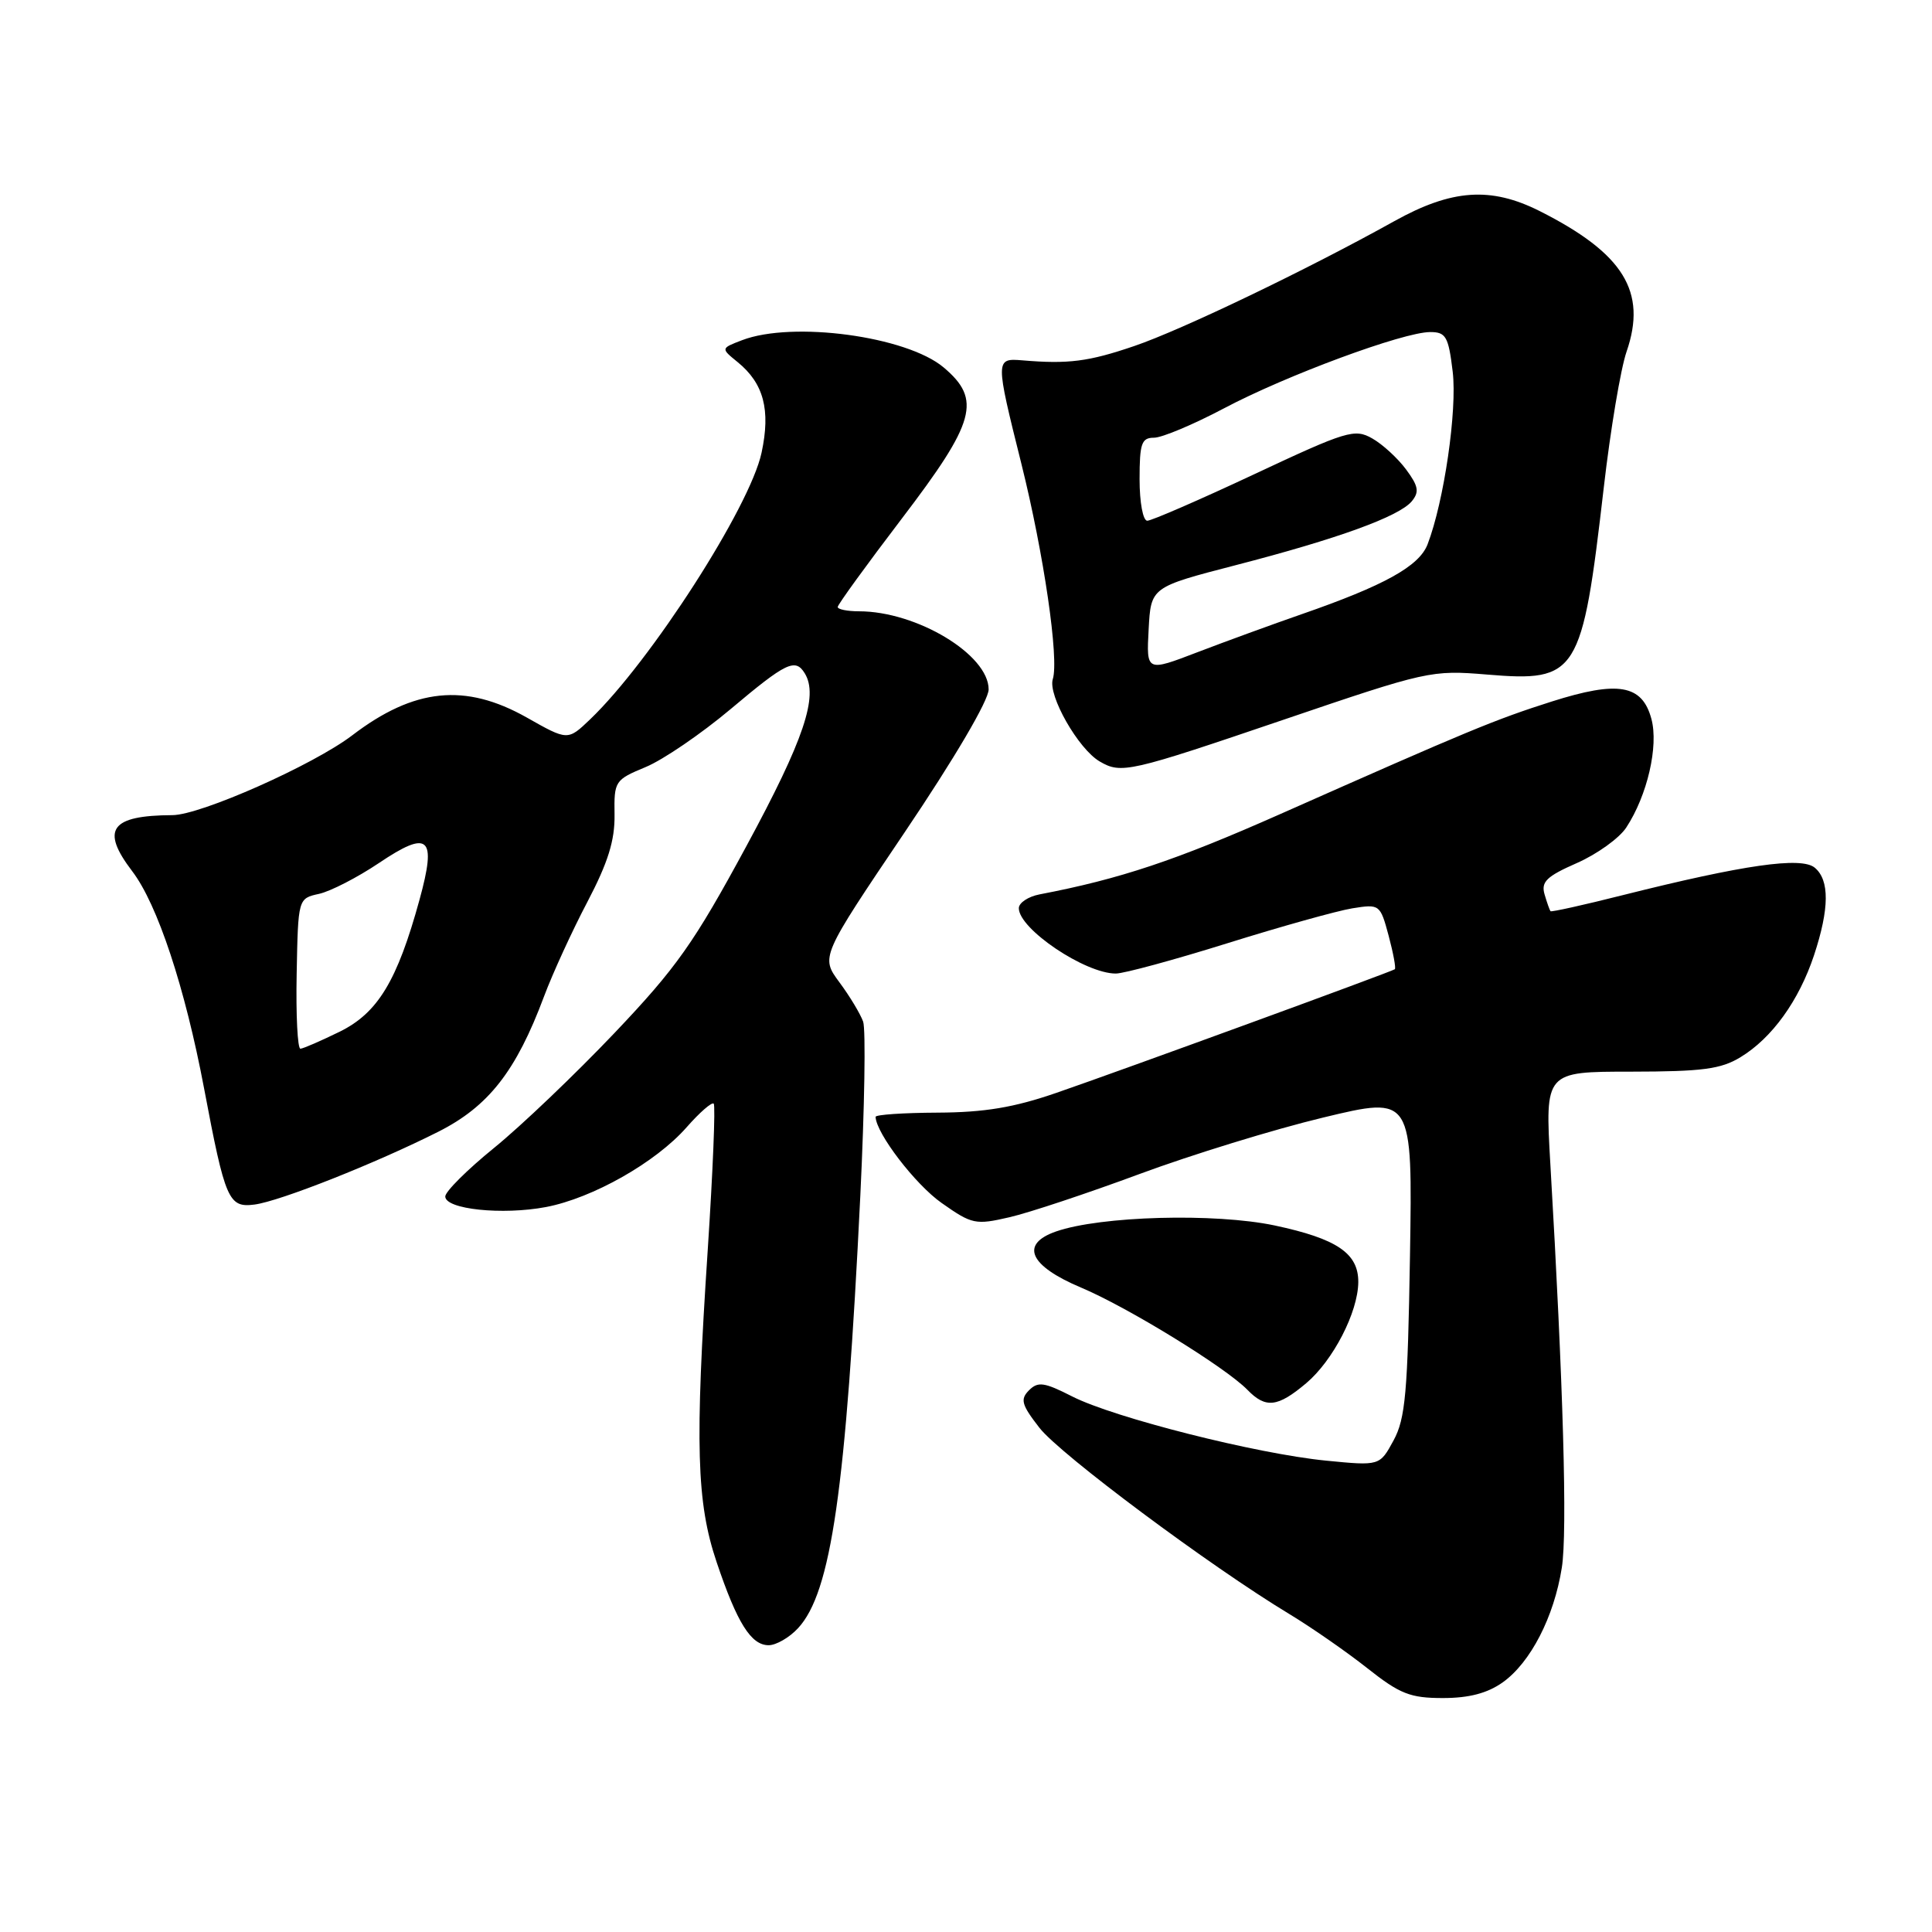 <?xml version="1.0" encoding="UTF-8" standalone="no"?>
<!DOCTYPE svg PUBLIC "-//W3C//DTD SVG 1.1//EN" "http://www.w3.org/Graphics/SVG/1.1/DTD/svg11.dtd" >
<svg xmlns="http://www.w3.org/2000/svg" xmlns:xlink="http://www.w3.org/1999/xlink" version="1.1" viewBox="0 0 256 256">
 <g >
 <path fill="currentColor"
d=" M 199.12 222.92 C 202.81 220.29 205.92 214.25 206.95 207.72 C 207.70 203.03 207.14 183.40 205.43 154.25 C 204.72 142.00 204.72 142.00 216.11 142.00 C 225.56 141.99 228.03 141.67 230.63 140.08 C 234.81 137.54 238.37 132.59 240.37 126.57 C 242.41 120.40 242.44 116.61 240.46 114.97 C 238.68 113.49 231.05 114.59 215.07 118.60 C 209.89 119.91 205.55 120.87 205.45 120.74 C 205.34 120.61 204.98 119.60 204.66 118.50 C 204.18 116.85 204.93 116.12 208.94 114.36 C 211.62 113.18 214.57 111.06 215.49 109.65 C 218.28 105.40 219.79 98.87 218.82 95.26 C 217.60 90.71 214.41 90.16 205.60 92.96 C 198.07 95.36 194.71 96.75 169.66 107.86 C 155.79 114.01 148.42 116.47 137.75 118.51 C 136.24 118.80 135.00 119.63 135.00 120.34 C 135.00 123.09 143.77 129.00 147.85 129.00 C 148.92 129.00 155.58 127.19 162.65 124.98 C 169.72 122.77 177.16 120.69 179.18 120.36 C 182.81 119.78 182.88 119.82 184.00 123.98 C 184.62 126.30 184.99 128.30 184.82 128.43 C 184.33 128.78 148.51 141.87 140.00 144.80 C 134.37 146.75 130.45 147.40 124.25 147.43 C 119.71 147.45 116.01 147.70 116.02 147.99 C 116.09 150.17 121.29 156.96 124.77 159.40 C 128.80 162.24 129.26 162.33 133.76 161.29 C 136.37 160.69 144.12 158.11 151.00 155.56 C 157.88 153.01 168.83 149.64 175.33 148.08 C 187.17 145.23 187.17 145.23 186.83 166.37 C 186.53 184.53 186.23 187.97 184.65 190.87 C 182.82 194.24 182.82 194.24 175.69 193.54 C 166.48 192.63 147.59 187.85 142.06 185.03 C 138.37 183.15 137.54 183.03 136.35 184.22 C 135.16 185.42 135.35 186.13 137.73 189.19 C 140.45 192.70 160.38 207.55 170.83 213.86 C 173.76 215.63 178.41 218.86 181.17 221.04 C 185.49 224.46 186.86 225.00 191.19 225.00 C 194.66 225.00 197.09 224.36 199.12 222.92 Z  M 105.74 215.75 C 110.14 211.01 112.09 197.46 114.00 158.37 C 114.56 146.75 114.73 136.40 114.37 135.37 C 114.00 134.34 112.59 131.99 111.22 130.15 C 108.74 126.79 108.74 126.79 119.87 110.29 C 126.50 100.46 131.00 92.80 131.00 91.35 C 131.00 86.74 121.47 81.00 113.82 81.00 C 112.27 81.00 111.00 80.74 111.00 80.43 C 111.00 80.12 114.83 74.84 119.50 68.71 C 129.28 55.88 130.09 52.94 125.03 48.68 C 120.12 44.55 105.02 42.51 98.32 45.08 C 95.50 46.16 95.50 46.16 97.74 47.98 C 101.20 50.80 102.13 54.31 100.91 59.99 C 99.37 67.18 86.20 87.66 78.19 95.32 C 75.23 98.15 75.23 98.15 69.79 95.07 C 61.65 90.48 54.88 91.17 46.68 97.43 C 41.53 101.36 26.58 108.00 22.85 108.01 C 14.65 108.05 13.31 109.91 17.51 115.43 C 20.87 119.82 24.52 130.87 27.04 144.21 C 29.84 159.03 30.28 160.05 33.72 159.61 C 37.07 159.18 49.81 154.13 58.08 149.96 C 64.74 146.60 68.39 141.93 72.08 132.05 C 73.22 129.00 75.81 123.35 77.83 119.51 C 80.57 114.28 81.48 111.36 81.43 107.94 C 81.36 103.50 81.48 103.33 85.55 101.64 C 87.85 100.69 92.92 97.23 96.81 93.96 C 104.16 87.77 105.38 87.18 106.63 89.21 C 108.49 92.22 106.54 98.00 98.91 112.10 C 91.96 124.95 89.65 128.22 81.42 136.88 C 76.20 142.37 69.02 149.22 65.47 152.10 C 61.91 154.99 59.00 157.89 59.00 158.54 C 59.00 160.24 66.56 161.03 72.34 159.94 C 78.53 158.76 86.90 154.02 90.98 149.37 C 92.71 147.40 94.33 145.99 94.57 146.24 C 94.82 146.49 94.46 155.20 93.78 165.60 C 92.07 191.44 92.29 199.09 94.96 207.00 C 97.67 215.05 99.52 218.00 101.85 218.00 C 102.84 218.00 104.59 216.99 105.74 215.75 Z  M 173.07 183.29 C 176.64 180.28 179.94 173.89 179.98 169.90 C 180.01 166.07 177.16 164.14 168.90 162.38 C 160.98 160.71 145.82 161.12 139.92 163.18 C 135.11 164.86 136.39 167.72 143.22 170.60 C 149.41 173.20 162.39 181.18 165.29 184.16 C 167.71 186.65 169.28 186.48 173.07 183.29 Z  M 170.04 95.38 C 189.08 88.90 189.66 88.77 197.02 89.38 C 209.05 90.38 209.63 89.45 212.51 64.59 C 213.39 56.94 214.75 48.84 215.53 46.59 C 218.27 38.64 215.13 33.57 204.00 27.96 C 197.53 24.71 192.37 25.07 184.76 29.30 C 173.27 35.70 156.57 43.72 150.30 45.85 C 144.24 47.92 141.56 48.26 135.50 47.75 C 131.87 47.45 131.87 47.56 135.35 61.50 C 138.31 73.39 140.35 87.34 139.50 89.99 C 138.83 92.13 142.88 99.25 145.72 100.90 C 148.58 102.57 149.61 102.33 170.04 95.38 Z  M 39.31 129.03 C 39.50 119.05 39.50 119.05 42.28 118.44 C 43.80 118.10 47.36 116.27 50.19 114.37 C 56.83 109.90 57.89 110.84 55.59 119.21 C 52.64 129.96 50.07 134.22 45.00 136.71 C 42.52 137.92 40.19 138.94 39.81 138.96 C 39.43 138.98 39.20 134.51 39.31 129.03 Z  M 152.20 83.41 C 152.50 77.80 152.50 77.80 163.73 74.89 C 177.30 71.38 185.39 68.44 187.07 66.42 C 188.09 65.18 187.95 64.41 186.31 62.20 C 185.21 60.72 183.19 58.86 181.82 58.09 C 179.50 56.77 178.44 57.09 166.19 62.84 C 158.96 66.23 152.58 69.00 152.02 69.00 C 151.45 69.00 151.00 66.58 151.00 63.50 C 151.00 58.75 151.26 58.00 152.91 58.00 C 153.97 58.00 158.13 56.25 162.16 54.12 C 170.42 49.74 185.95 44.00 189.51 44.00 C 191.59 44.00 191.93 44.59 192.49 49.25 C 193.10 54.38 191.34 66.45 189.16 72.13 C 188.04 75.03 183.44 77.58 172.46 81.39 C 168.63 82.72 162.44 84.98 158.70 86.41 C 151.90 89.02 151.90 89.02 152.20 83.41 Z "/>
</g>
</svg>